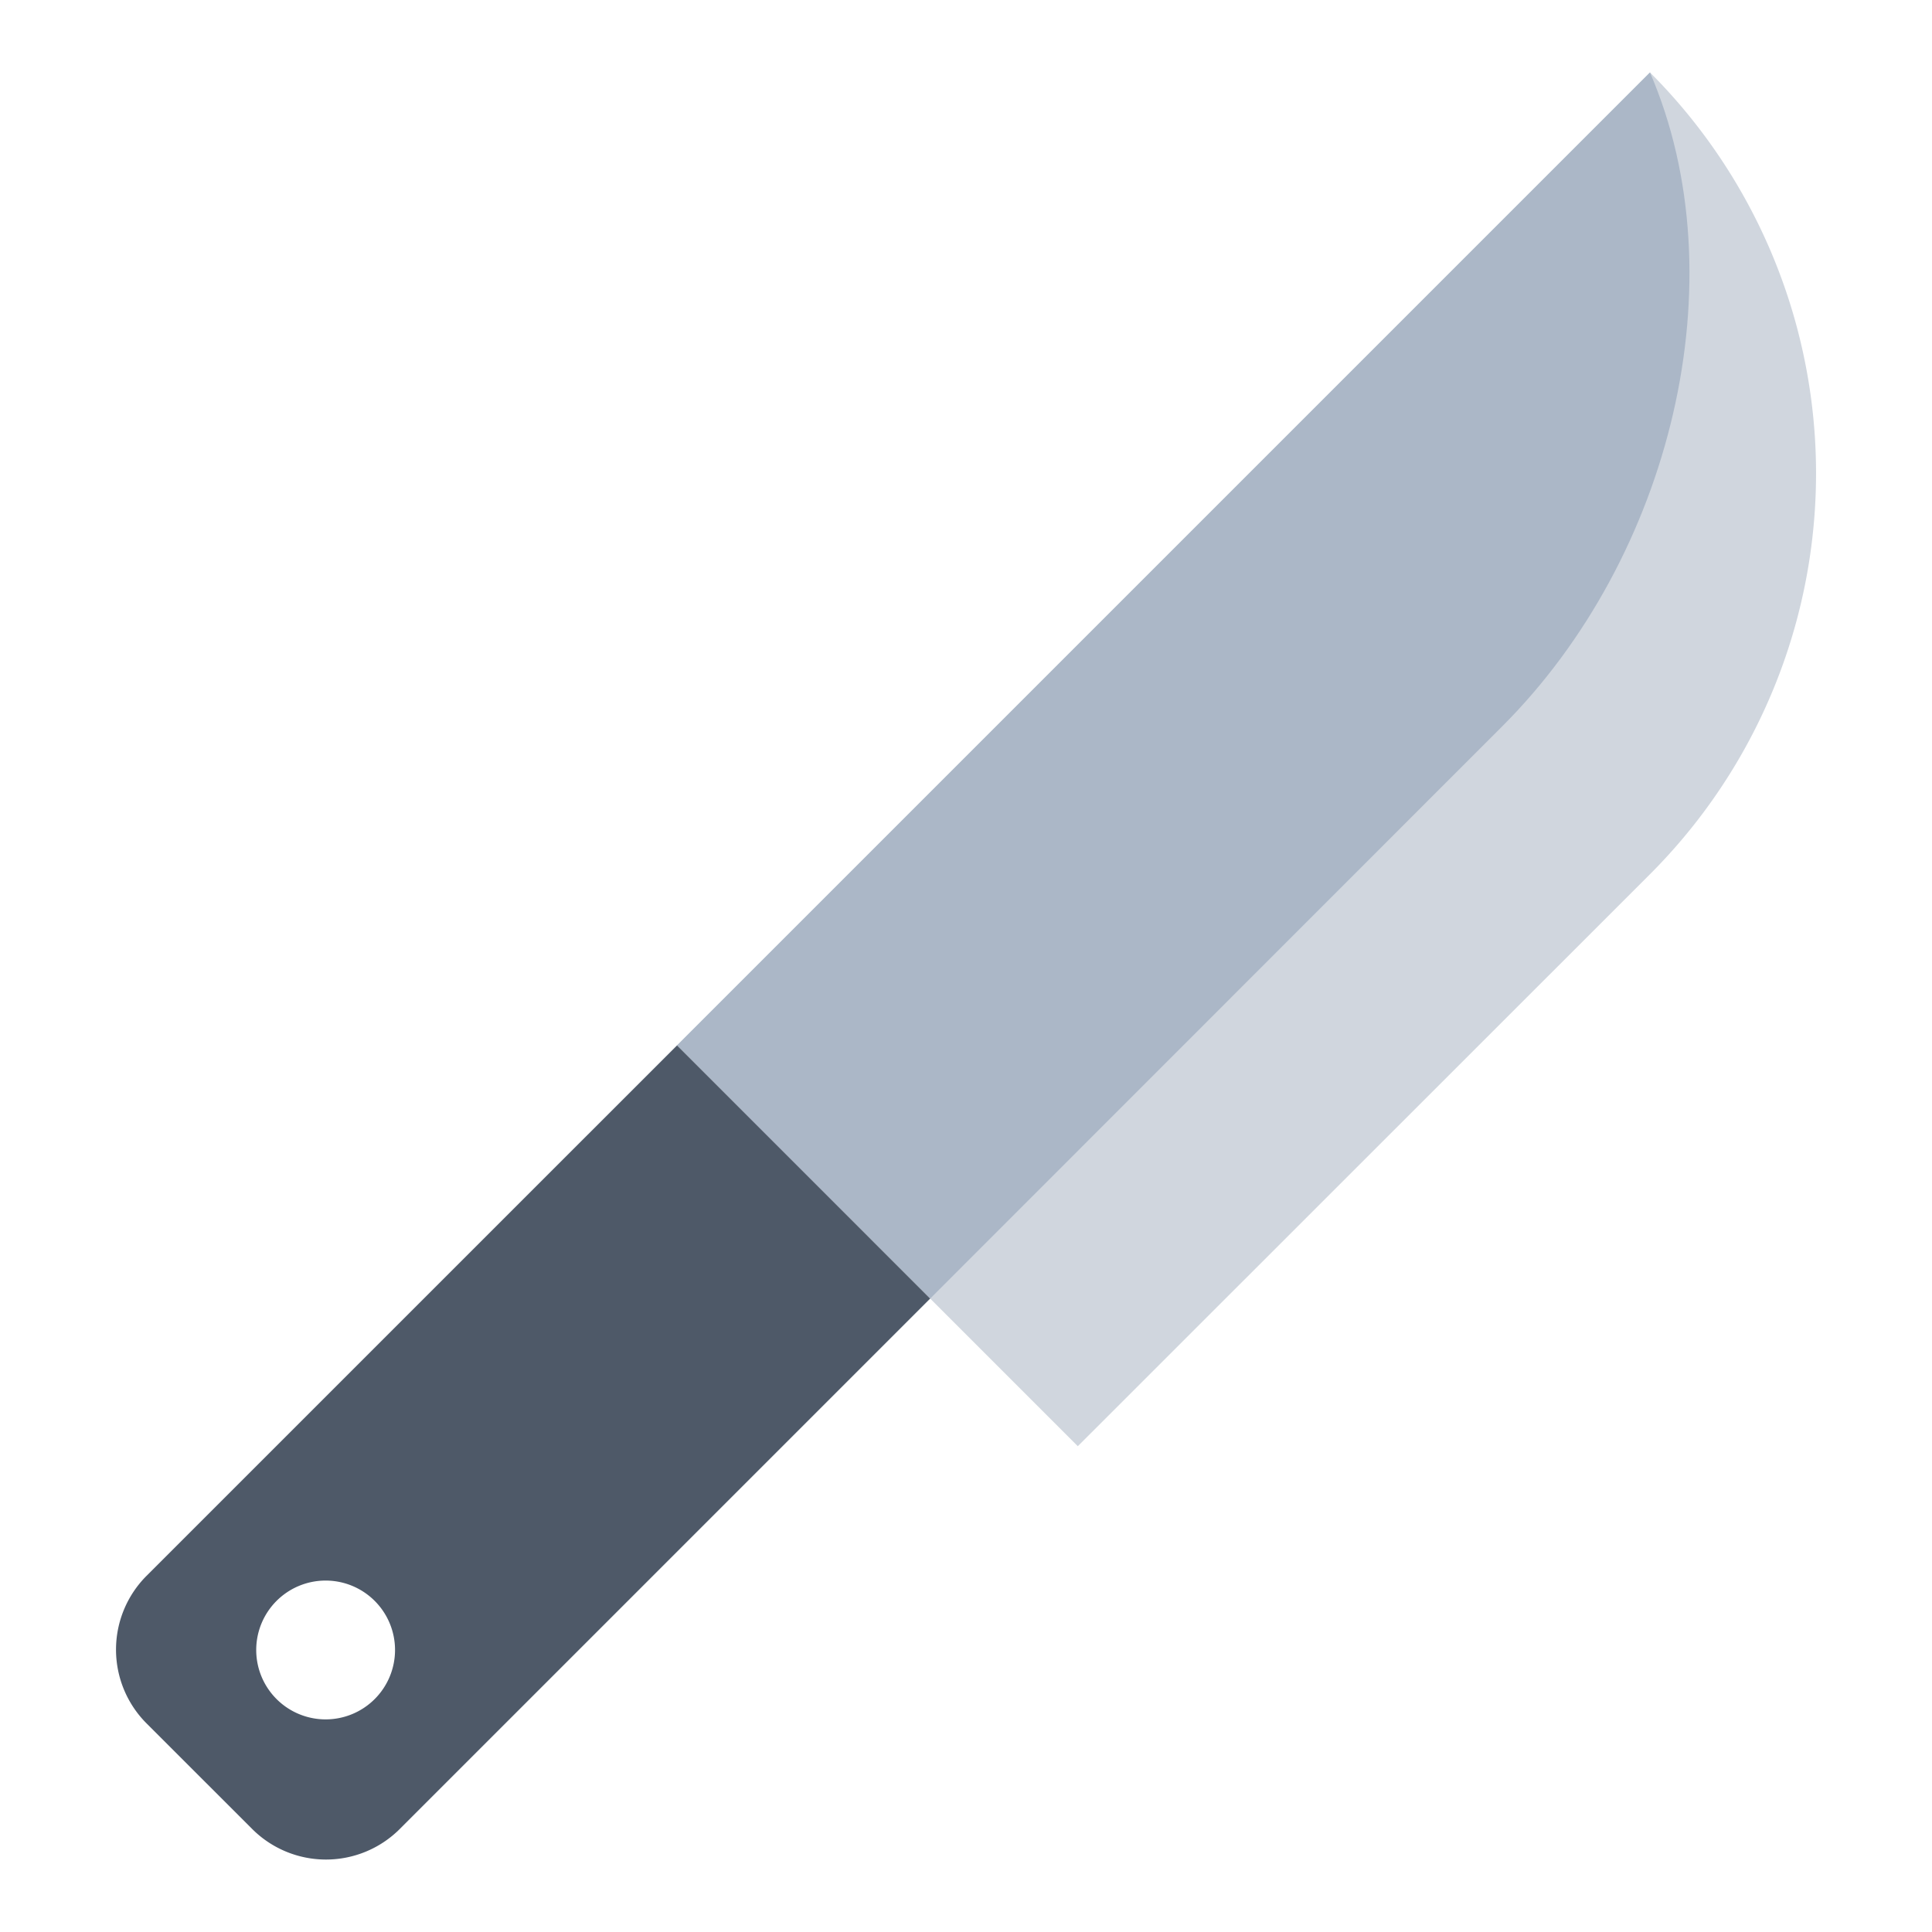 <svg id="Layer_1" data-name="Layer 1" xmlns="http://www.w3.org/2000/svg" viewBox="0 0 40 40"><defs><style>.cls-1{fill:none;}.cls-2{fill:#d0d6de;}.cls-3{fill:#abb7c7;}.cls-4{fill:#4e5968;}</style></defs><rect class="cls-1" width="40" height="40"/><path class="cls-2" d="M14.017,21.644,34.161,1.5h0a11.737,11.737,0,0,1,0,16.6L22.315,29.942Z"/><path class="cls-3" d="M34.161,1.5,14.017,21.644l5.241,5.242L31.1,15.04C34.607,11.537,36.011,5.787,34.161,1.5Z"/><path class="cls-4" d="M3.035,32.625a2.162,2.162,0,0,0,0,3.057l2.186,2.185a2.161,2.161,0,0,0,3.056,0L19.258,26.886l-5.241-5.242Zm4.723,2.552a1.437,1.437,0,1,1,0-2.032A1.437,1.437,0,0,1,7.758,35.177Z"/></svg>